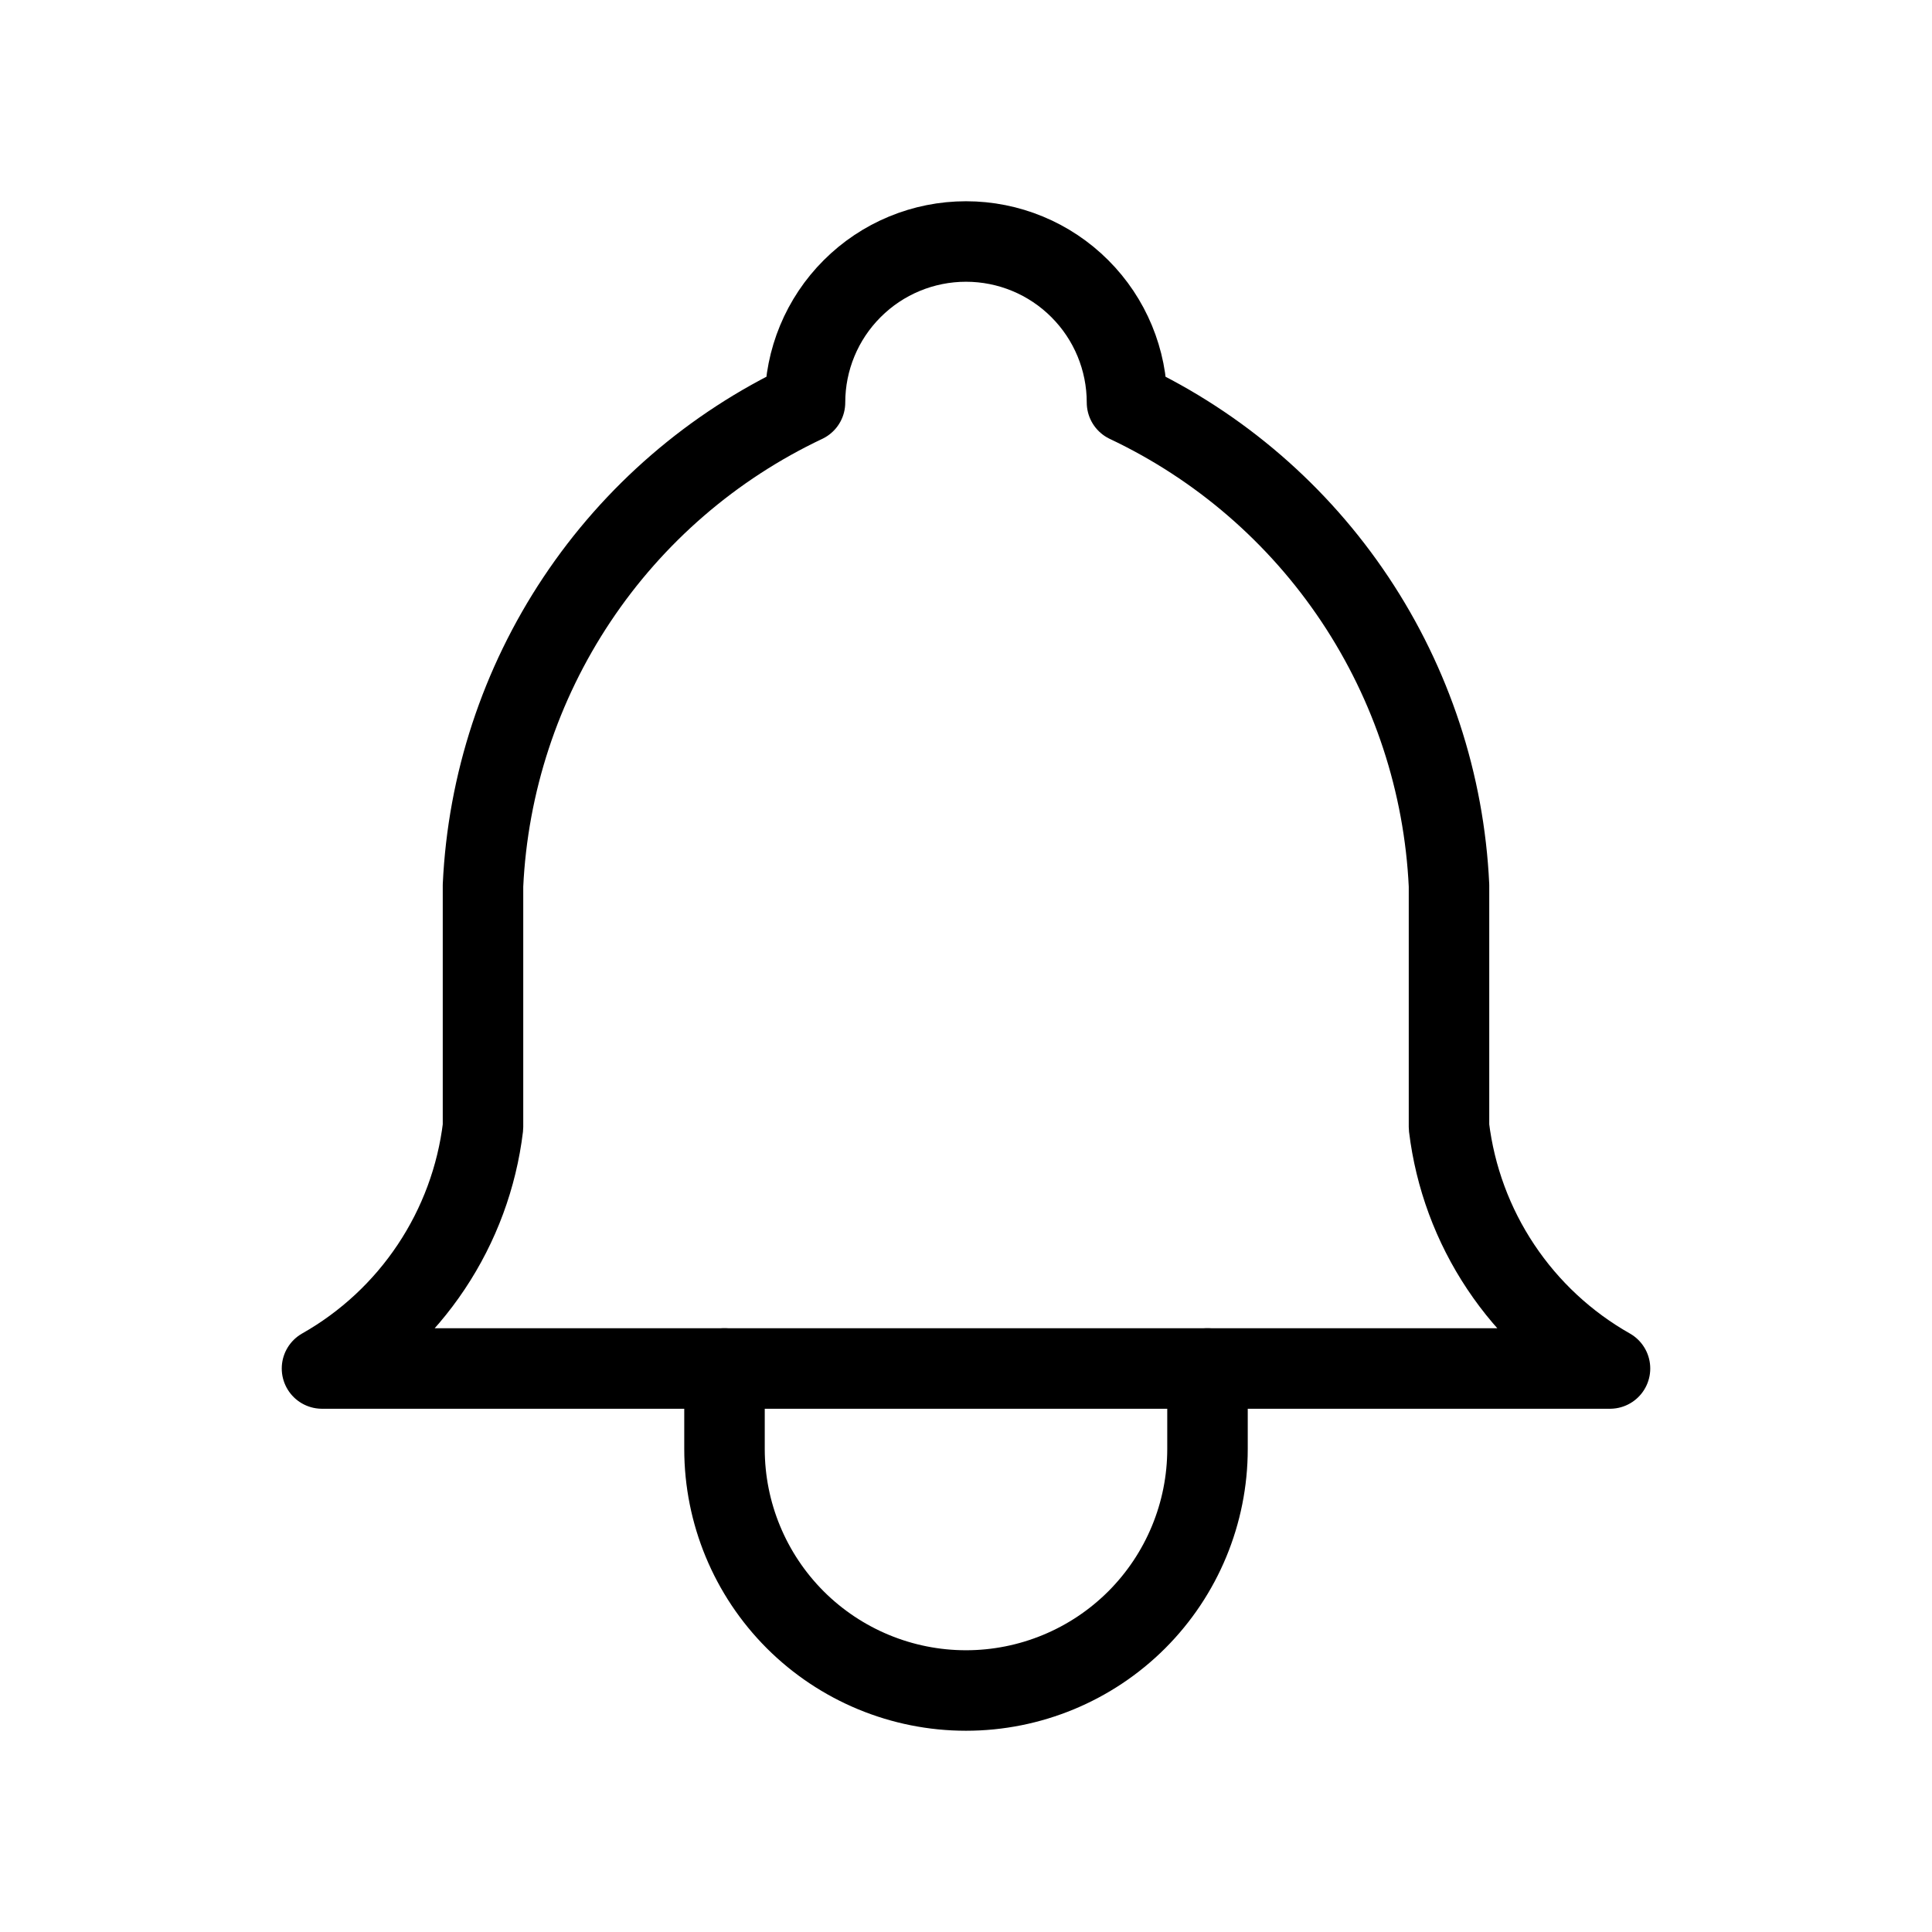 <svg width="48" height="48" viewBox="0 0 48 48" fill="none" xmlns="http://www.w3.org/2000/svg">
<path d="M20 10C20 8.939 20.421 7.922 21.172 7.172C21.922 6.421 22.939 6 24 6C25.061 6 26.078 6.421 26.828 7.172C27.579 7.922 28 8.939 28 10C30.297 11.086 32.255 12.777 33.664 14.891C35.073 17.005 35.881 19.462 36 22V28C36.151 29.243 36.591 30.434 37.286 31.476C37.98 32.518 38.91 33.383 40 34H8C9.09 33.383 10.02 32.518 10.714 31.476C11.409 30.434 11.85 29.243 12 28V22C12.119 19.462 12.927 17.005 14.336 14.891C15.745 12.777 17.703 11.086 20 10" stroke="black" stroke-width="2" stroke-linecap="round" stroke-linejoin="round"/>
<path d="M18 34V36C18 37.591 18.632 39.117 19.757 40.243C20.883 41.368 22.409 42 24 42C25.591 42 27.117 41.368 28.243 40.243C29.368 39.117 30 37.591 30 36V34" stroke="black" stroke-width="2" stroke-linecap="round" stroke-linejoin="round"/>
</svg>
